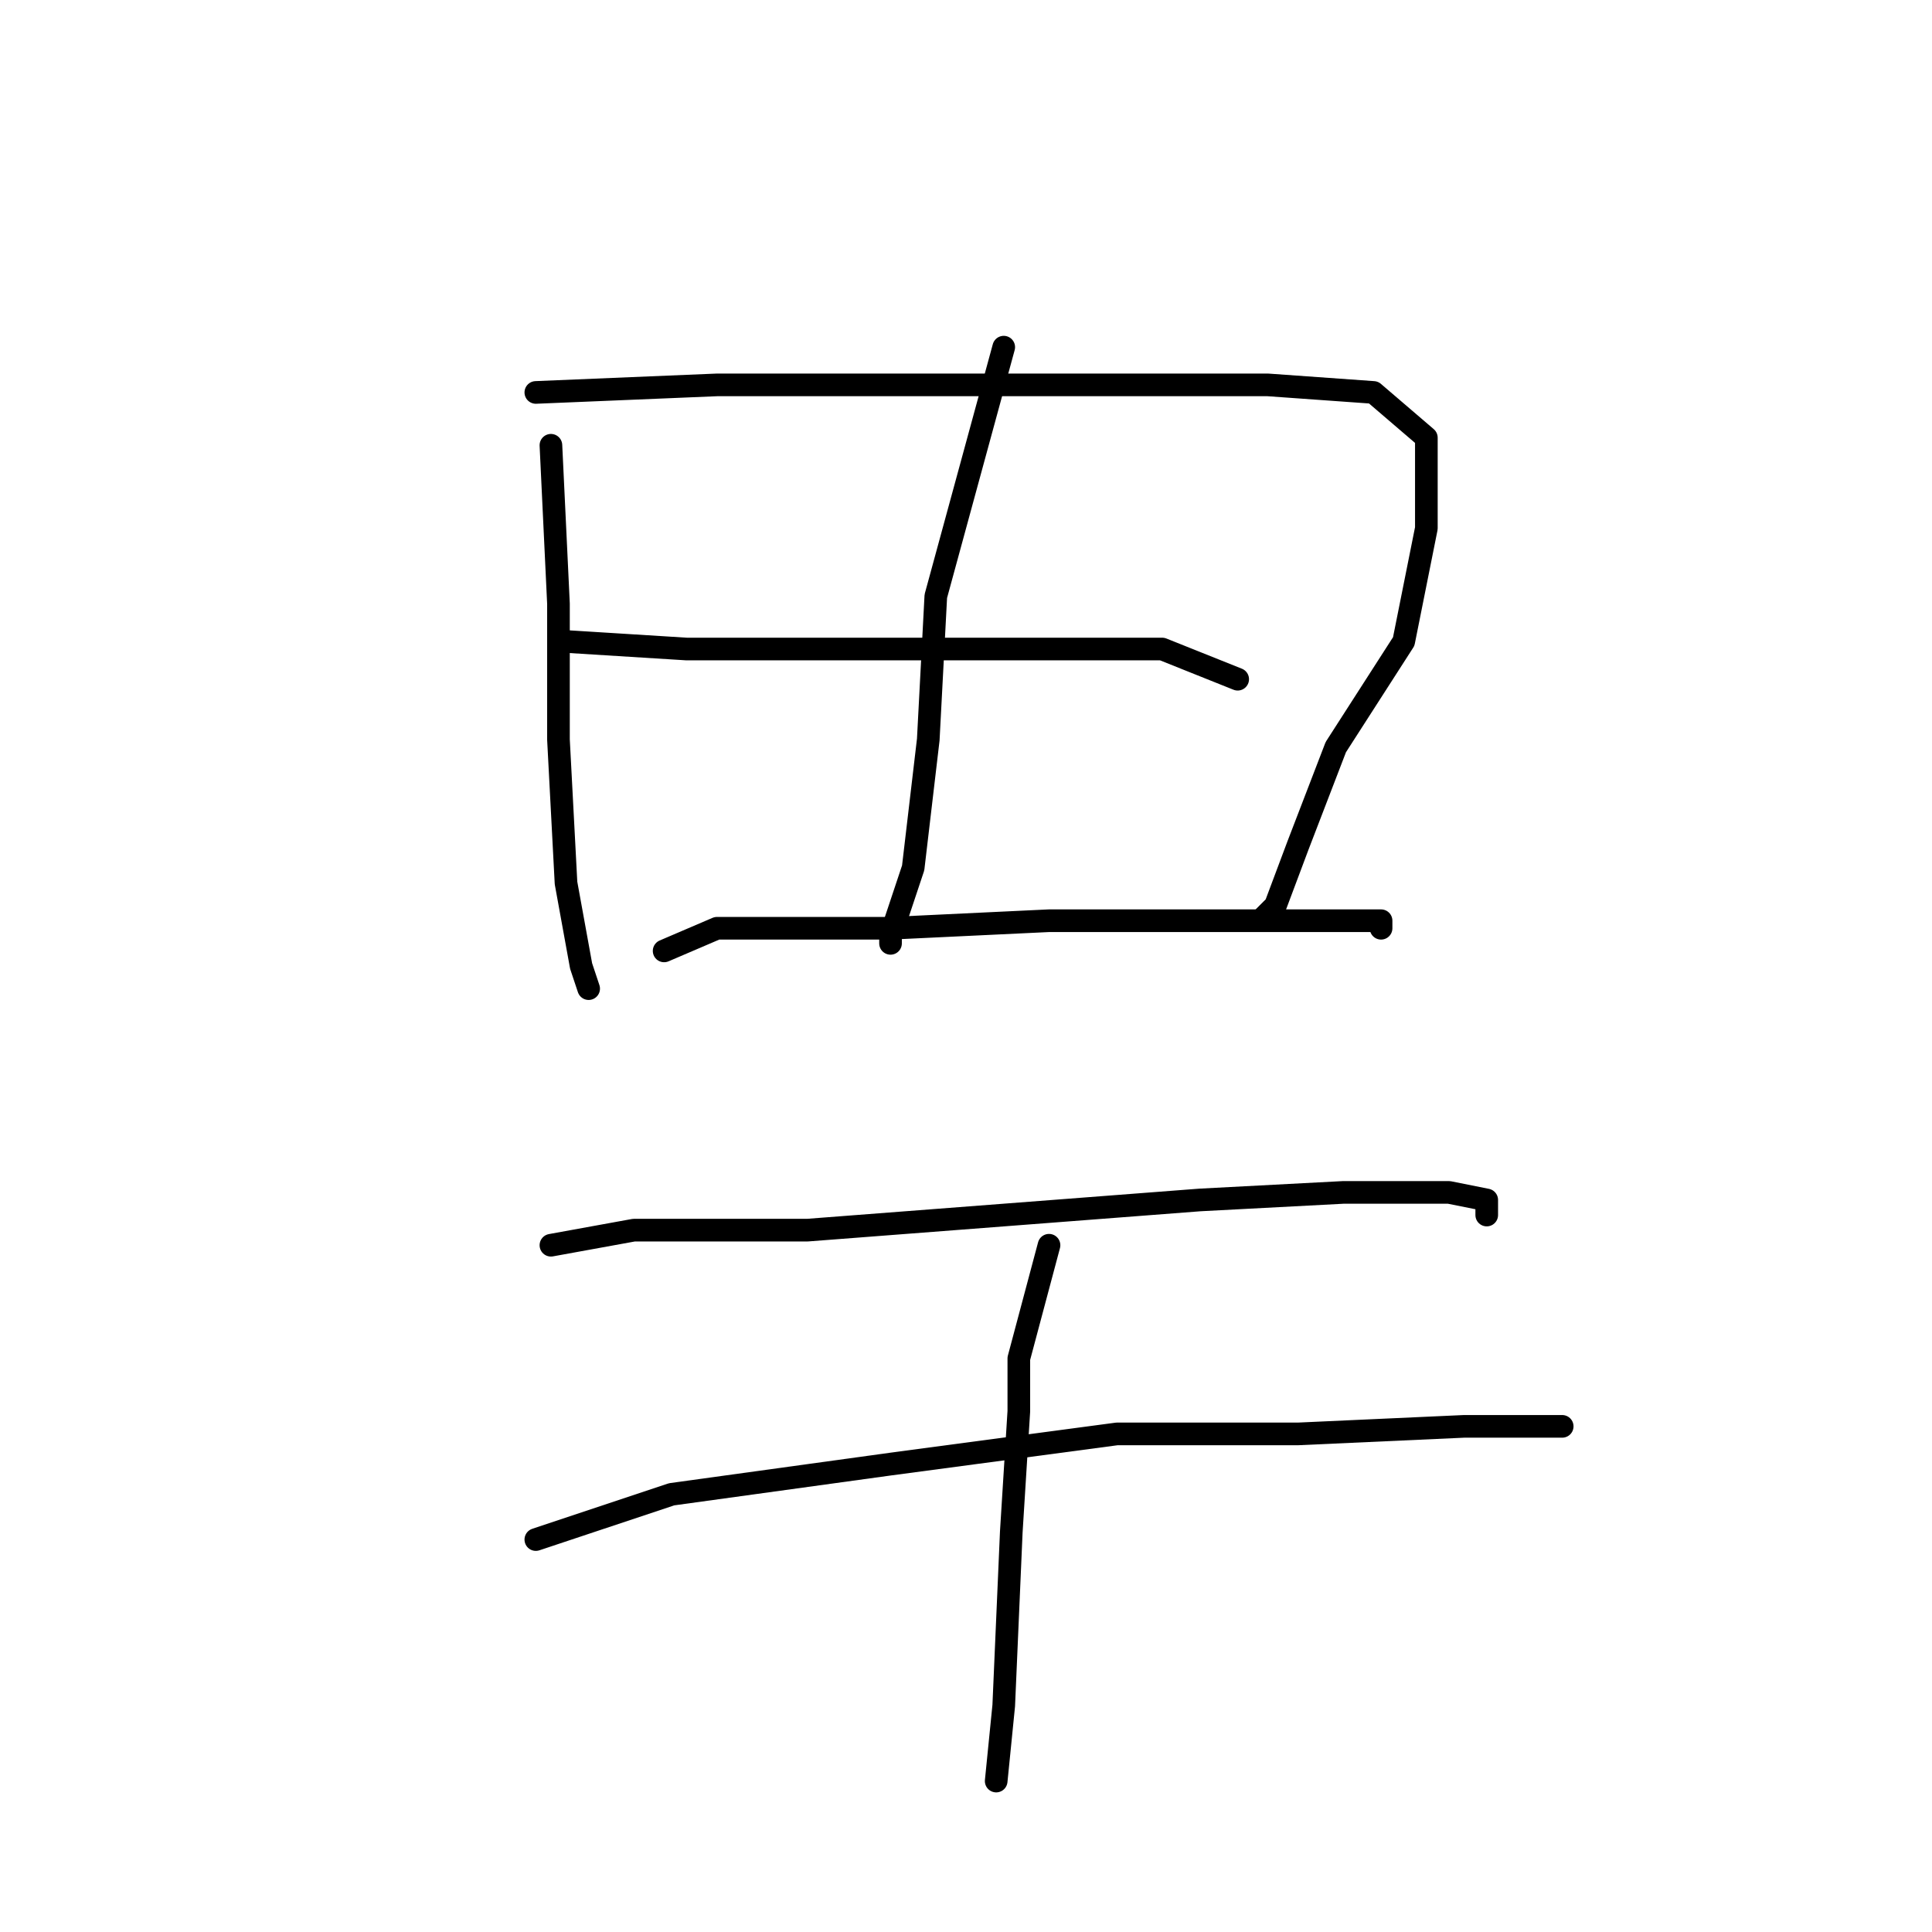 <?xml version="1.0" standalone="no"?>
    <svg width="256" height="256" xmlns="http://www.w3.org/2000/svg" version="1.1">
    <polyline stroke="black" stroke-width="3" stroke-linecap="round" fill="transparent" stroke-linejoin="round" points="73 59 74 80 74 98 75 117 77 128 78 131 78 131 " />
        <polyline stroke="black" stroke-width="3" stroke-linecap="round" fill="transparent" stroke-linejoin="round" points="71 52 95 51 117 51 144 51 168 51 182 52 189 58 189 70 186 85 177 99 172 112 169 120 167 122 167 122 " />
        <polyline stroke="black" stroke-width="3" stroke-linecap="round" fill="transparent" stroke-linejoin="round" points="133 46 124 79 123 98 121 115 118 124 118 125 118 125 " />
        <polyline stroke="black" stroke-width="3" stroke-linecap="round" fill="transparent" stroke-linejoin="round" points="75 85 91 86 110 86 133 86 154 86 164 90 164 90 " />
        <polyline stroke="black" stroke-width="3" stroke-linecap="round" fill="transparent" stroke-linejoin="round" points="88 126 95 123 101 123 118 123 139 122 158 122 175 122 183 122 183 123 183 123 " />
        <polyline stroke="black" stroke-width="3" stroke-linecap="round" fill="transparent" stroke-linejoin="round" points="73 165 84 163 107 163 133 161 159 159 178 158 192 158 197 159 197 161 197 161 " />
        <polyline stroke="black" stroke-width="3" stroke-linecap="round" fill="transparent" stroke-linejoin="round" points="71 204 89 198 118 194 148 190 172 190 194 189 205 189 207 189 207 189 " />
        <polyline stroke="black" stroke-width="3" stroke-linecap="round" fill="transparent" stroke-linejoin="round" points="139 165 135 180 135 187 134 203 133 226 132 236 132 236 " />
        </svg>